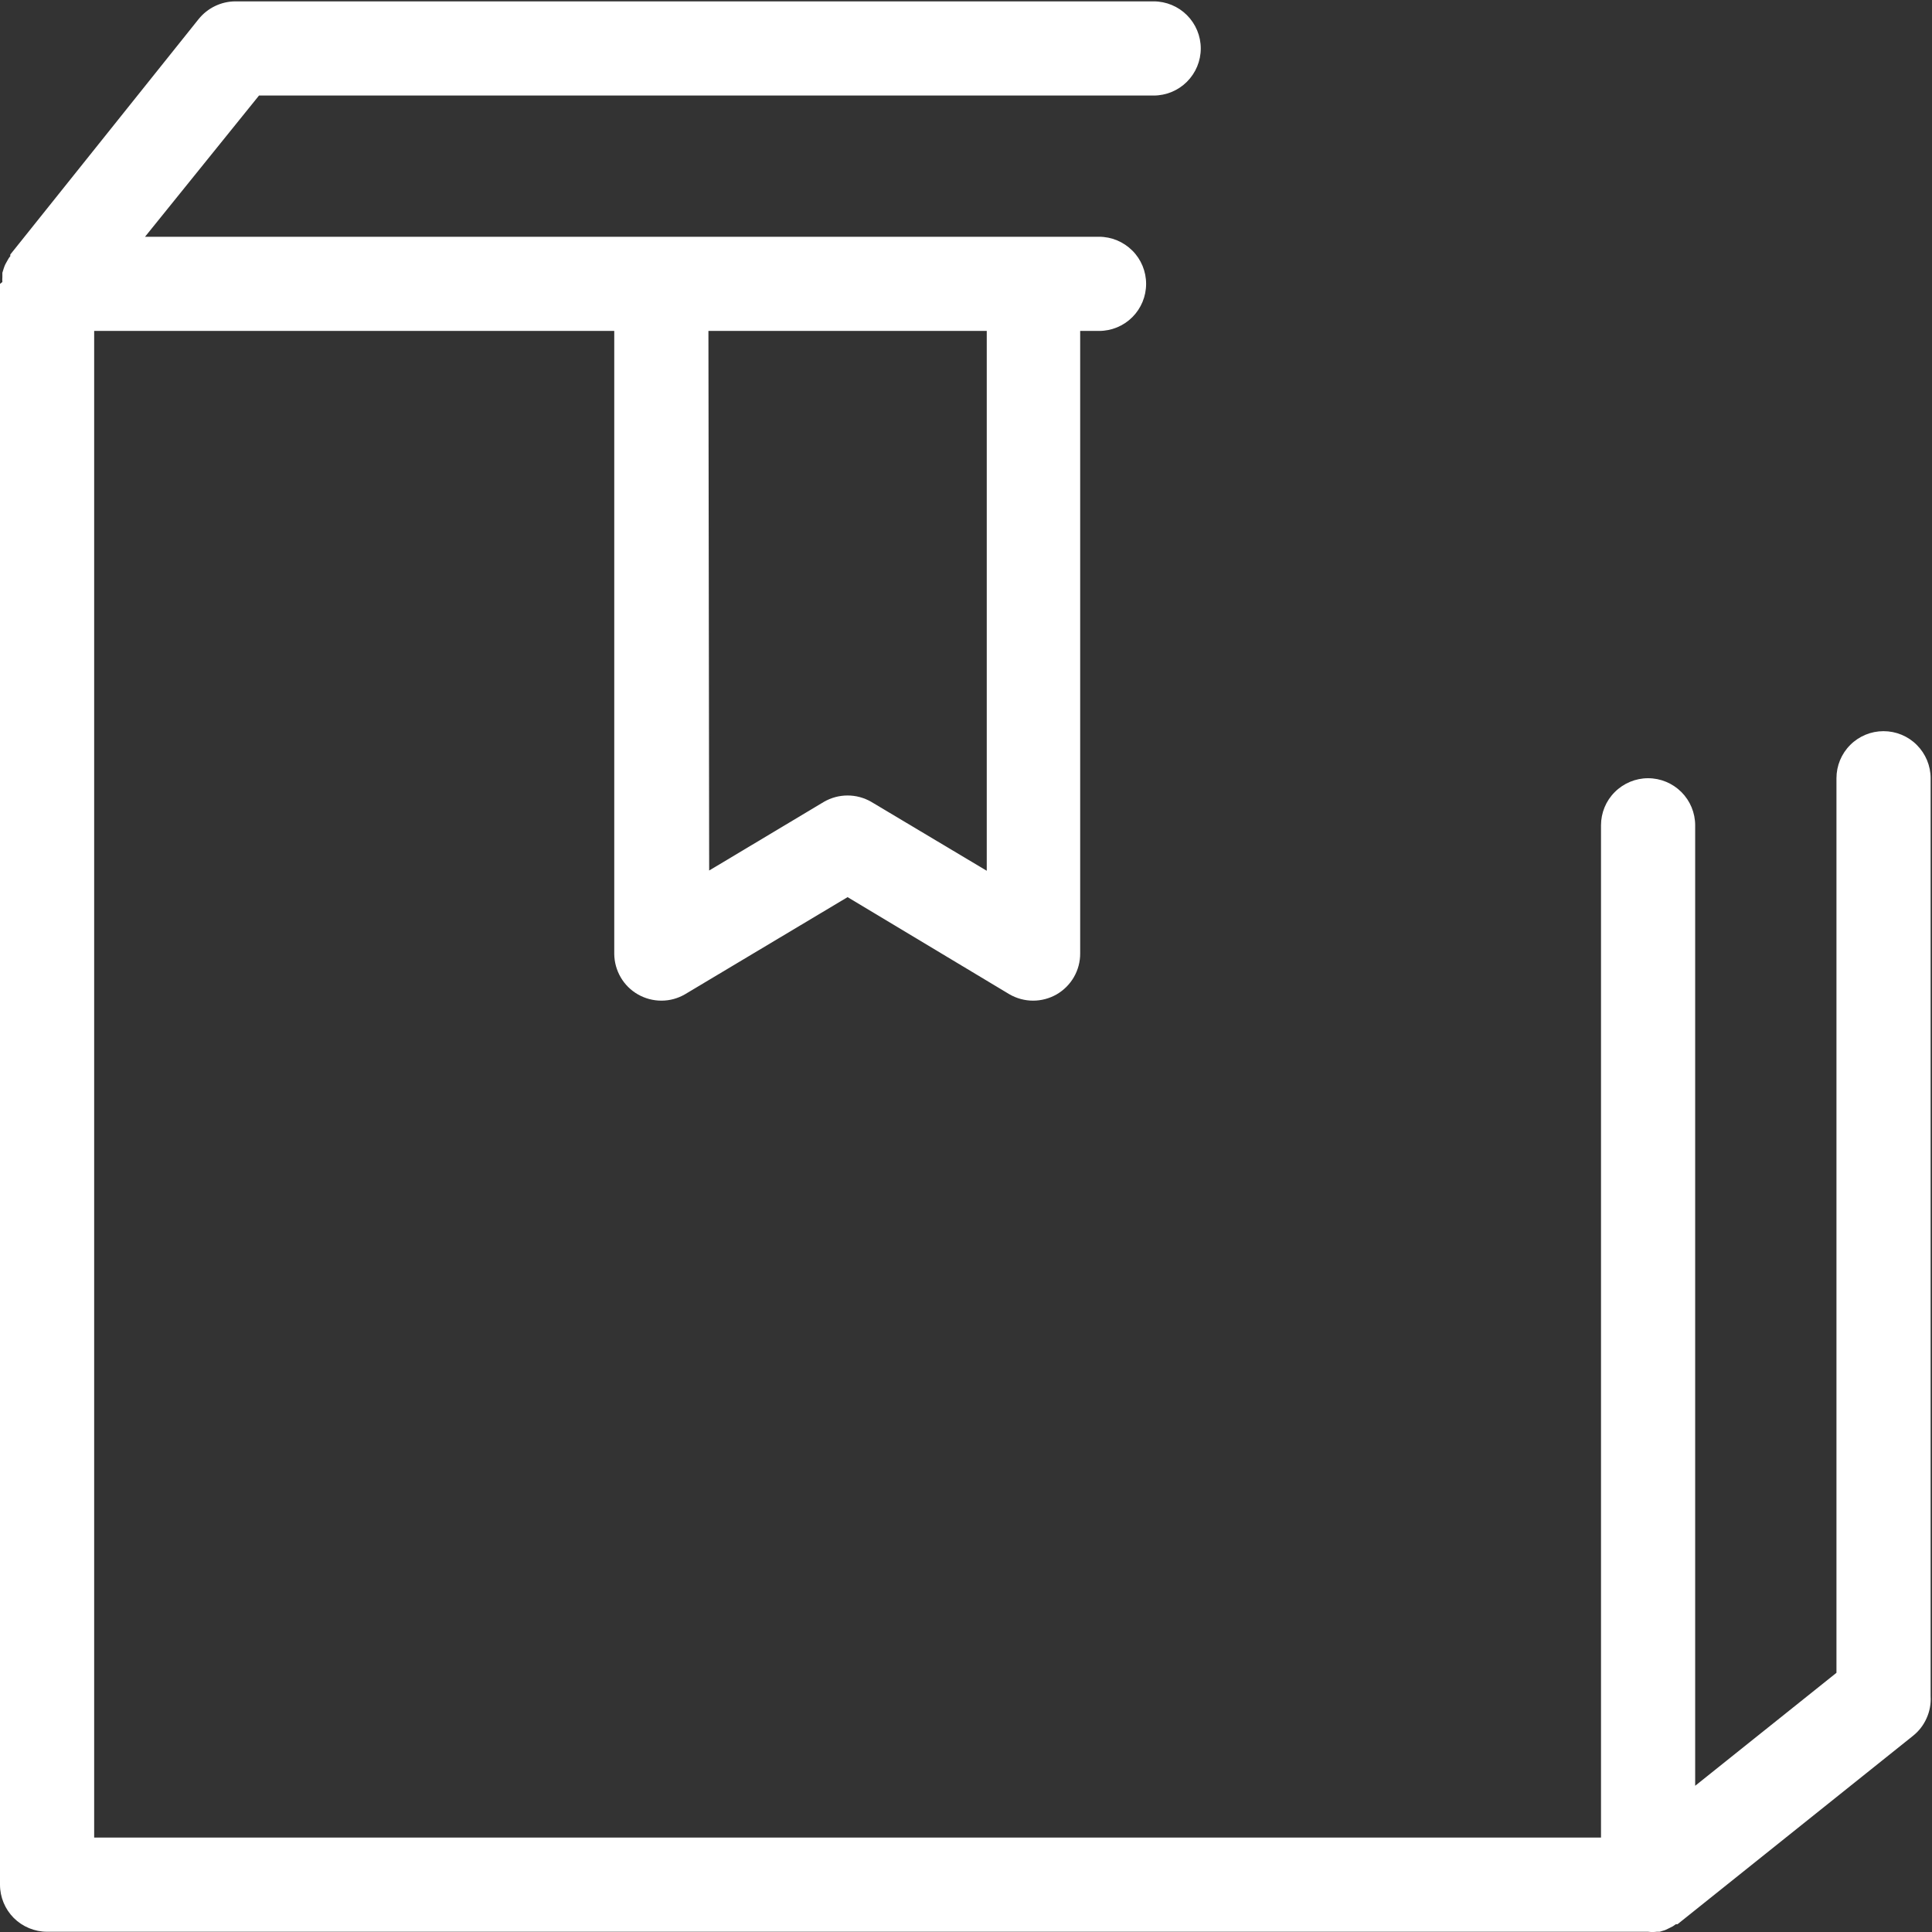<svg width="31" height="31" viewBox="0 0 31 31" fill="none" xmlns="http://www.w3.org/2000/svg">
<rect x="0" y="0" width="31" height="31" fill="#333333" stroke="none"/>
<path d="M30.222 11.732C30.022 11.732 29.83 11.811 29.688 11.953C29.546 12.095 29.467 12.287 29.467 12.487V26.841L27.2 28.654V13.243C27.2 13.042 27.12 12.85 26.979 12.709C26.837 12.567 26.645 12.487 26.444 12.487C26.244 12.487 26.052 12.567 25.91 12.709C25.768 12.85 25.689 13.042 25.689 13.243V29.485H1.511V5.31H9.856V15.309C9.858 15.441 9.894 15.57 9.961 15.684C10.027 15.797 10.123 15.892 10.238 15.957C10.352 16.022 10.482 16.056 10.614 16.056C10.746 16.056 10.875 16.021 10.989 15.955L13.6 14.395L16.199 15.955C16.314 16.021 16.444 16.056 16.577 16.056C16.709 16.056 16.84 16.021 16.955 15.955C17.07 15.888 17.166 15.792 17.232 15.677C17.298 15.562 17.333 15.431 17.332 15.297V5.31H17.635C17.835 5.31 18.027 5.231 18.169 5.089C18.311 4.947 18.39 4.755 18.39 4.555C18.39 4.355 18.311 4.162 18.169 4.021C18.027 3.879 17.835 3.799 17.635 3.799H2.327L4.156 1.533H18.511C18.711 1.533 18.904 1.453 19.045 1.312C19.187 1.17 19.267 0.978 19.267 0.778C19.267 0.577 19.187 0.385 19.045 0.243C18.904 0.102 18.711 0.022 18.511 0.022H3.778C3.665 0.022 3.553 0.048 3.451 0.097C3.349 0.146 3.259 0.217 3.188 0.305L0.166 4.083C0.164 4.091 0.164 4.1 0.166 4.109C0.148 4.13 0.133 4.153 0.121 4.177L0.087 4.238C0.076 4.26 0.068 4.282 0.06 4.306L0.038 4.377V4.445C0.036 4.472 0.036 4.498 0.038 4.525L0 4.555V30.241C0 30.441 0.08 30.633 0.221 30.775C0.363 30.916 0.555 30.996 0.756 30.996H26.444C26.491 31.002 26.538 31.002 26.584 30.996H26.63L26.716 30.97L26.765 30.947L26.841 30.909L26.89 30.875H26.917L30.694 27.853C30.789 27.778 30.864 27.681 30.913 27.57C30.963 27.46 30.985 27.34 30.978 27.219V12.487C30.978 12.287 30.898 12.095 30.756 11.953C30.615 11.811 30.422 11.732 30.222 11.732ZM11.367 5.31H15.833V13.972L13.978 12.865C13.863 12.799 13.733 12.764 13.6 12.764C13.467 12.764 13.337 12.799 13.222 12.865L11.379 13.968L11.367 5.31Z" fill="white"/>
</svg>
